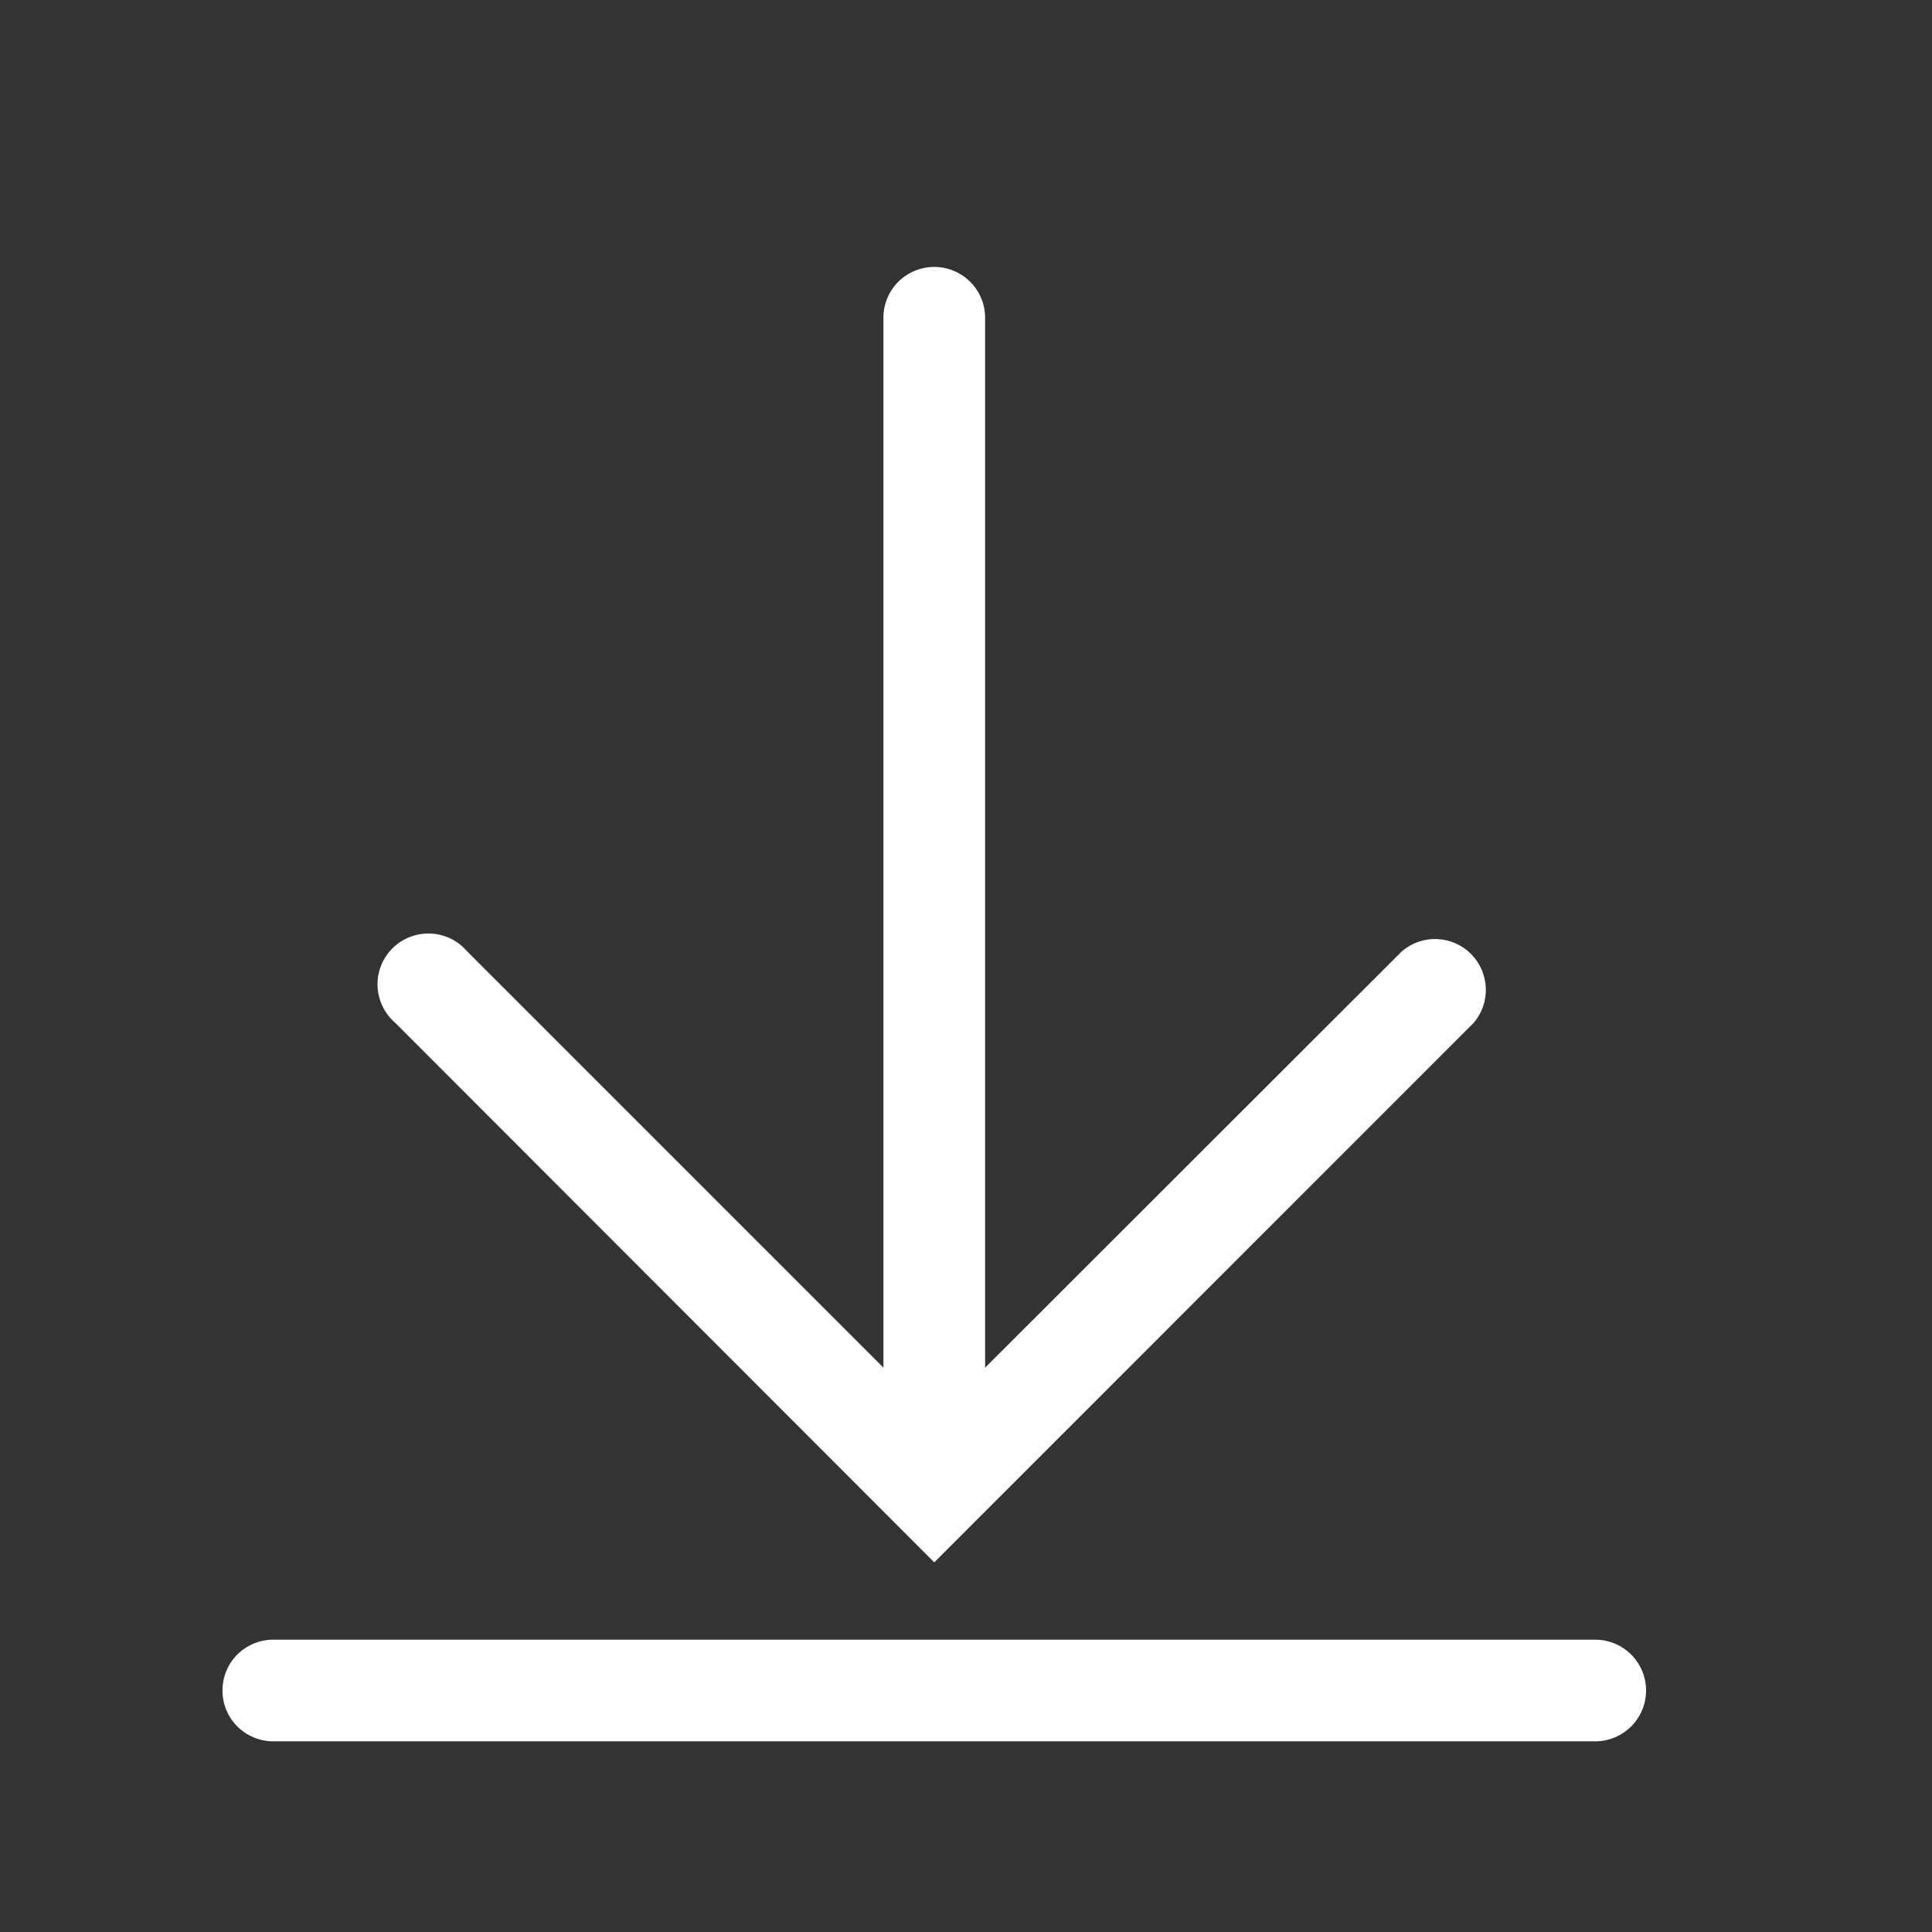 <svg width="19" height="19" viewBox="0 0 19 19" fill="none" xmlns="http://www.w3.org/2000/svg">
<rect x="0" y="0" width="19" height="19" fill="#333333" stroke="none"/>
<g clip-path="url(#clip0_642_11382)">
<path d="M15.688 16.125H2.688C2.555 16.125 2.428 16.178 2.334 16.271C2.24 16.365 2.188 16.492 2.188 16.625C2.188 16.758 2.24 16.885 2.334 16.979C2.428 17.072 2.555 17.125 2.688 17.125H15.688C15.82 17.125 15.947 17.072 16.041 16.979C16.135 16.885 16.188 16.758 16.188 16.625C16.188 16.492 16.135 16.365 16.041 16.271C15.947 16.178 15.82 16.125 15.688 16.125Z" fill="white"/>
<path d="M9.188 15.365L14.492 10.06C14.575 9.964 14.617 9.841 14.612 9.715C14.607 9.59 14.555 9.47 14.466 9.381C14.377 9.292 14.258 9.24 14.132 9.235C14.006 9.23 13.883 9.273 13.787 9.355L9.688 13.45V3.125C9.688 2.992 9.635 2.865 9.541 2.771C9.447 2.678 9.32 2.625 9.188 2.625C9.055 2.625 8.928 2.678 8.834 2.771C8.74 2.865 8.688 2.992 8.688 3.125V13.45L4.593 9.355C4.548 9.303 4.493 9.26 4.431 9.23C4.368 9.2 4.301 9.183 4.232 9.181C4.163 9.178 4.095 9.19 4.03 9.215C3.966 9.24 3.908 9.278 3.859 9.327C3.81 9.375 3.772 9.434 3.747 9.498C3.722 9.562 3.71 9.631 3.713 9.7C3.716 9.768 3.733 9.836 3.763 9.898C3.793 9.96 3.835 10.015 3.888 10.06L9.188 15.365Z" fill="white"/>
</g>
<defs>
<clipPath id="clip0_642_11382">
<rect x="0.188" y="0.625" width="18" height="18" rx="4" fill="white"/>
</clipPath>
</defs>
</svg>
